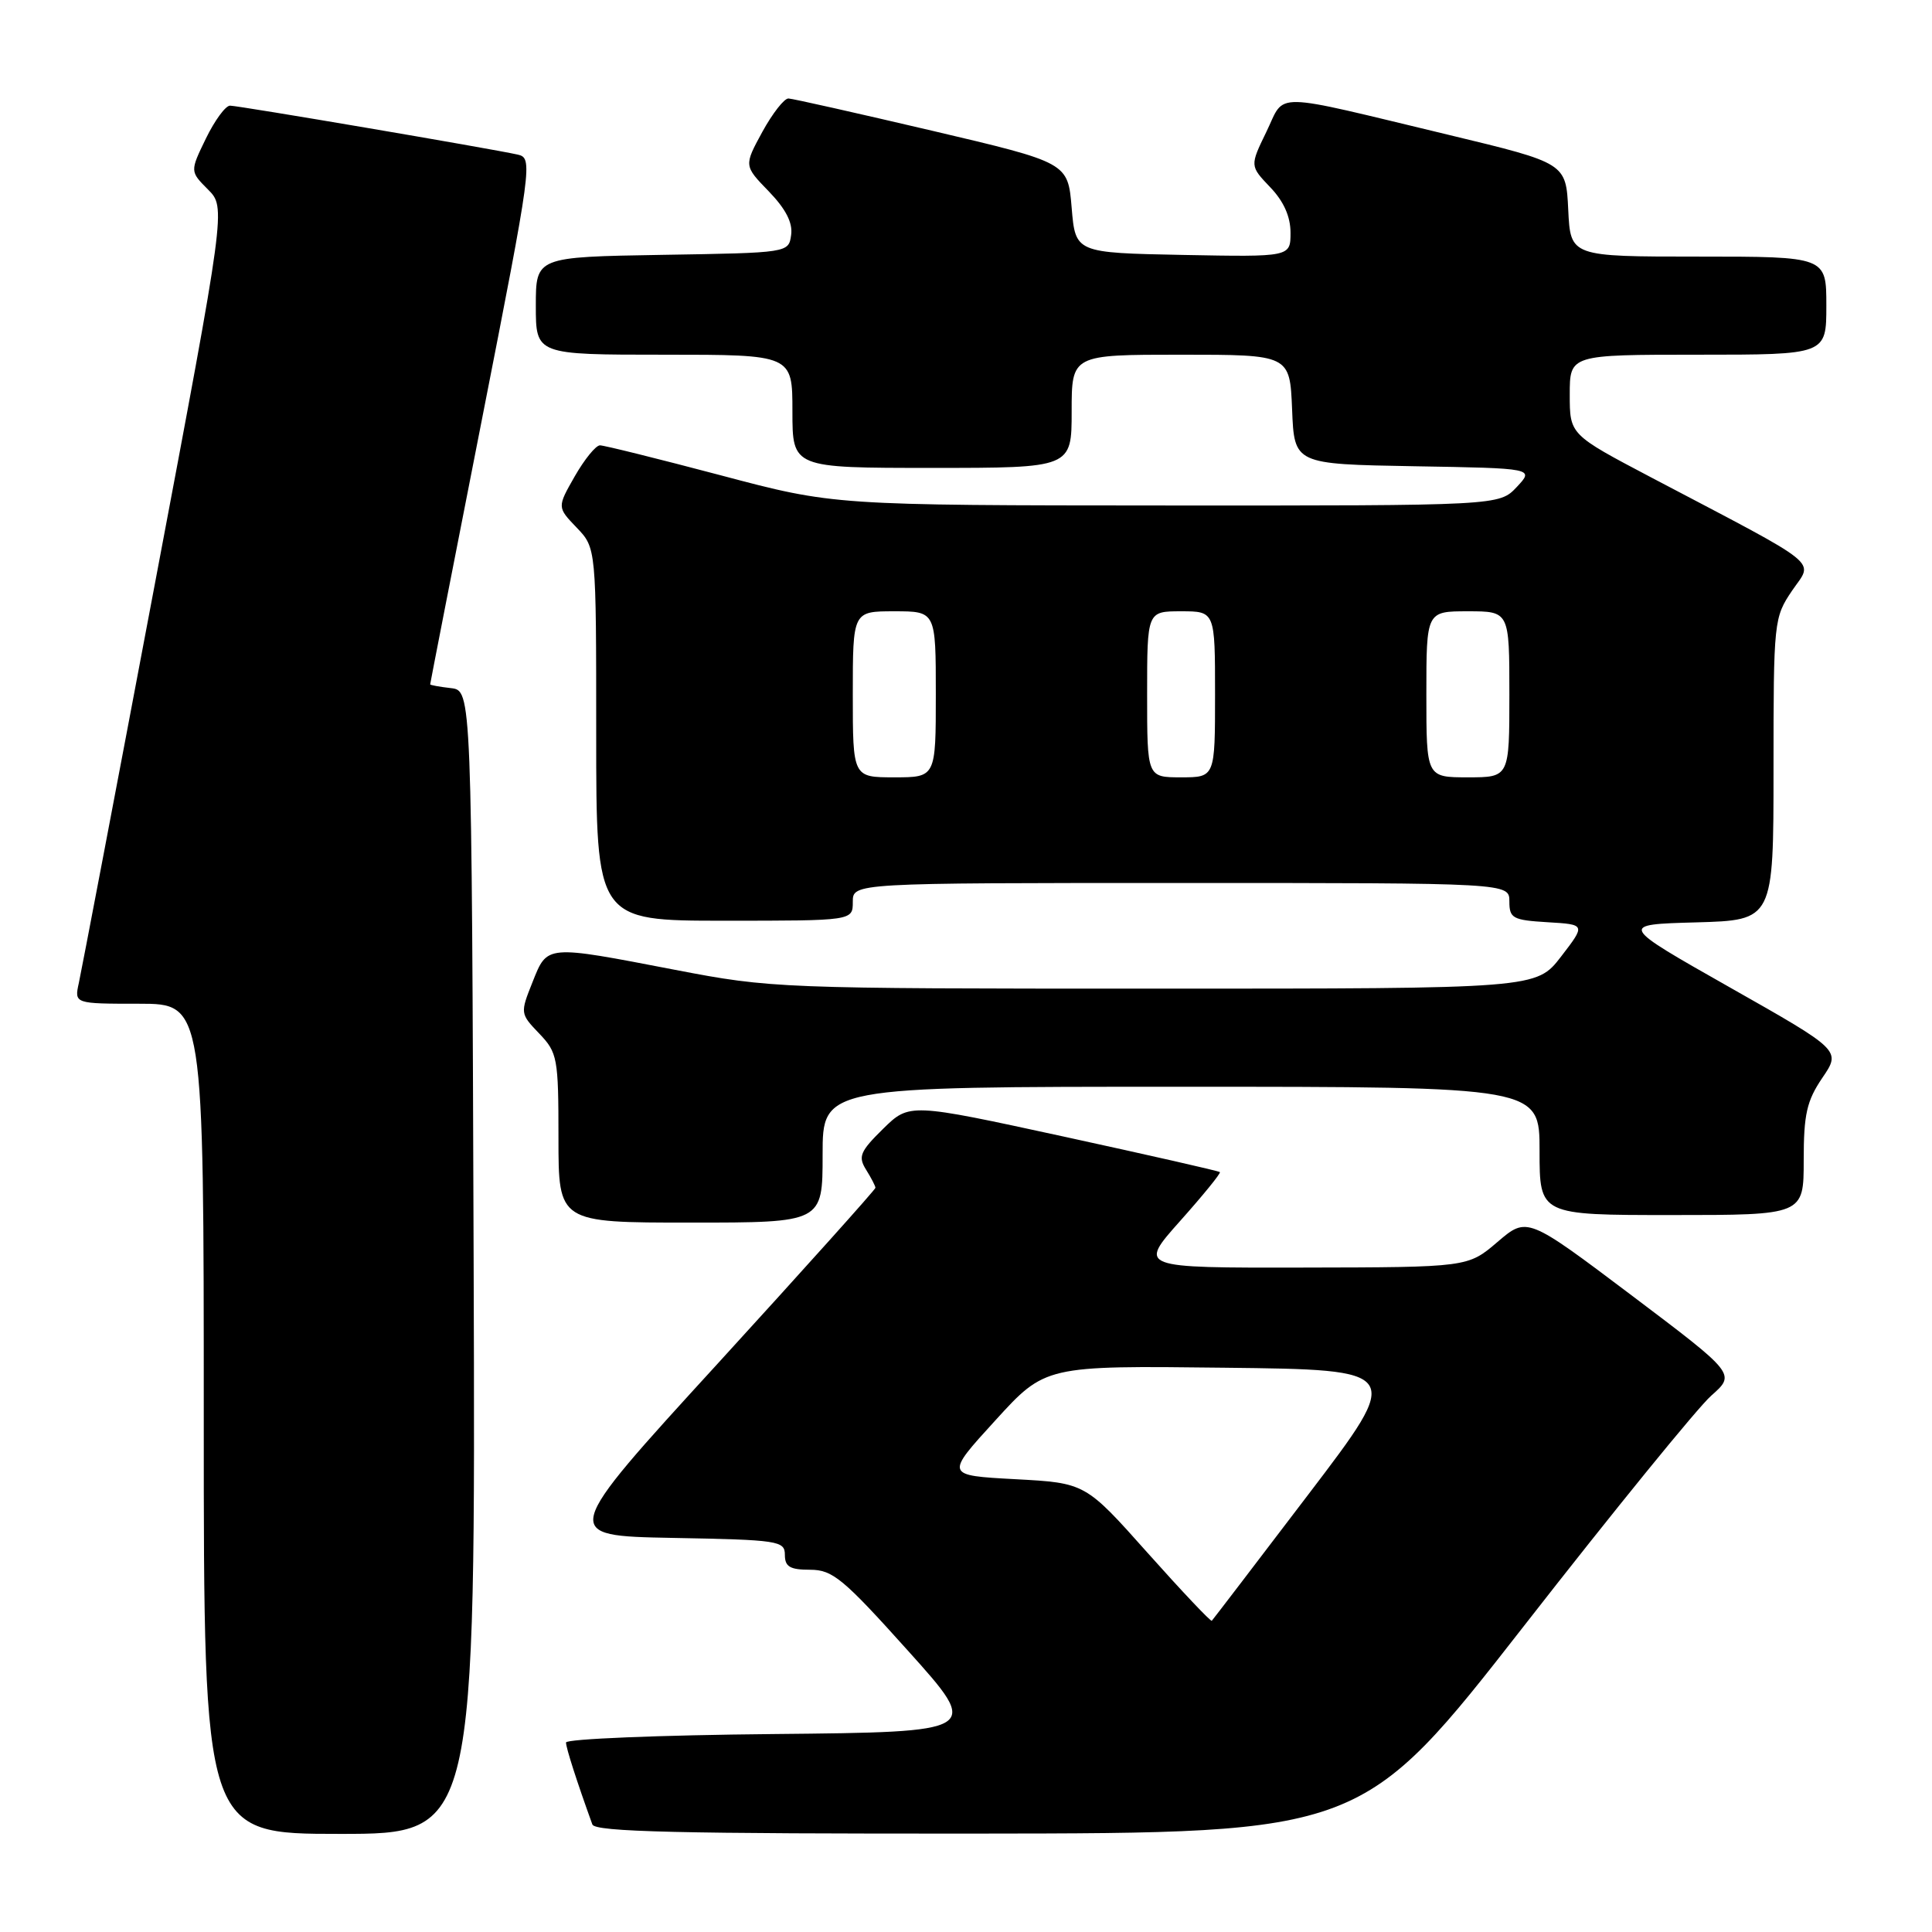 <?xml version="1.0" encoding="UTF-8" standalone="no"?>
<!DOCTYPE svg PUBLIC "-//W3C//DTD SVG 1.1//EN" "http://www.w3.org/Graphics/SVG/1.1/DTD/svg11.dtd" >
<svg xmlns="http://www.w3.org/2000/svg" xmlns:xlink="http://www.w3.org/1999/xlink" version="1.1" viewBox="0 0 256 256">
 <g >
 <path fill="currentColor"
d=" M 62.76 167.25 C 62.50 91.50 62.50 91.50 59.75 91.18 C 58.24 91.01 57.00 90.78 57.00 90.68 C 57.00 90.57 60.07 74.84 63.83 55.72 C 70.52 21.65 70.62 20.94 68.58 20.48 C 65.03 19.69 31.61 14.00 30.48 14.00 C 29.88 14.00 28.45 15.96 27.28 18.36 C 25.17 22.71 25.17 22.71 27.56 25.11 C 29.94 27.50 29.94 27.50 20.50 77.48 C 15.31 104.98 10.78 128.71 10.45 130.23 C 9.84 133.00 9.84 133.00 18.42 133.00 C 27.00 133.00 27.00 133.00 27.00 188.00 C 27.00 243.00 27.00 243.00 45.01 243.00 C 63.01 243.00 63.01 243.00 62.76 167.25 Z  M 202.00 215.36 C 213.82 200.20 224.96 186.51 226.75 184.93 C 230.00 182.06 230.00 182.06 216.18 171.63 C 202.35 161.21 202.35 161.21 198.42 164.57 C 194.50 167.92 194.50 167.92 172.67 167.96 C 150.84 168.00 150.84 168.00 156.37 161.79 C 159.42 158.37 161.79 155.46 161.64 155.31 C 161.50 155.16 152.18 153.05 140.94 150.60 C 120.50 146.16 120.50 146.16 117.01 149.58 C 113.96 152.58 113.68 153.26 114.76 154.99 C 115.44 156.08 116.00 157.16 116.00 157.39 C 116.00 157.62 106.60 168.09 95.12 180.66 C 74.23 203.50 74.23 203.50 89.12 203.78 C 103.17 204.04 104.00 204.16 104.00 206.03 C 104.00 207.60 104.68 208.00 107.34 208.00 C 110.32 208.00 111.72 209.16 120.33 218.75 C 129.99 229.50 129.99 229.50 102.49 229.77 C 87.37 229.91 75.00 230.42 75.00 230.89 C 75.00 231.61 76.44 236.08 78.49 241.75 C 78.84 242.73 89.97 242.99 129.72 242.96 C 180.50 242.91 180.50 242.91 202.00 215.36 Z  M 109.00 153.00 C 109.00 144.00 109.00 144.00 156.50 144.00 C 204.00 144.00 204.00 144.00 204.00 152.50 C 204.00 161.00 204.00 161.00 221.50 161.00 C 239.00 161.00 239.00 161.00 239.00 153.73 C 239.00 147.65 239.40 145.87 241.47 142.82 C 243.95 139.18 243.95 139.18 229.22 130.84 C 214.50 122.50 214.50 122.50 224.75 122.22 C 235.00 121.93 235.00 121.93 235.00 101.91 C 235.00 82.26 235.05 81.83 237.47 78.25 C 240.28 74.12 241.91 75.42 218.75 63.24 C 208.00 57.58 208.00 57.58 208.00 52.29 C 208.00 47.00 208.00 47.00 225.00 47.00 C 242.00 47.00 242.00 47.00 242.00 40.50 C 242.00 34.00 242.00 34.00 225.05 34.00 C 208.10 34.00 208.10 34.00 207.80 27.80 C 207.50 21.61 207.50 21.61 192.00 17.88 C 168.00 12.12 170.38 12.16 167.81 17.45 C 165.61 21.98 165.61 21.98 168.30 24.80 C 170.09 26.66 171.00 28.69 171.00 30.83 C 171.00 34.05 171.00 34.05 156.75 33.78 C 142.50 33.50 142.50 33.50 142.00 27.52 C 141.50 21.55 141.50 21.55 123.50 17.32 C 113.60 15.00 105.04 13.07 104.48 13.05 C 103.92 13.02 102.36 15.02 101.01 17.48 C 98.57 21.96 98.57 21.96 101.87 25.36 C 104.12 27.69 105.06 29.52 104.83 31.13 C 104.50 33.50 104.50 33.50 87.75 33.77 C 71.00 34.05 71.00 34.05 71.00 40.52 C 71.00 47.00 71.00 47.00 88.00 47.00 C 105.00 47.00 105.00 47.00 105.00 54.50 C 105.00 62.00 105.00 62.00 123.50 62.00 C 142.00 62.00 142.00 62.00 142.00 54.50 C 142.00 47.00 142.00 47.00 156.46 47.00 C 170.91 47.00 170.91 47.00 171.21 54.25 C 171.50 61.50 171.50 61.50 187.40 61.78 C 203.30 62.05 203.30 62.05 200.98 64.53 C 198.65 67.00 198.65 67.00 154.58 66.98 C 110.50 66.96 110.50 66.96 95.50 62.98 C 87.25 60.80 80.05 59.01 79.50 59.01 C 78.95 59.01 77.45 60.86 76.16 63.11 C 73.82 67.21 73.82 67.21 76.41 69.91 C 79.00 72.61 79.00 72.61 79.00 97.30 C 79.00 122.00 79.00 122.00 96.00 122.00 C 113.00 122.00 113.00 122.00 113.00 119.50 C 113.00 117.00 113.00 117.00 156.50 117.00 C 200.00 117.00 200.00 117.00 200.00 119.45 C 200.00 121.68 200.44 121.92 205.06 122.20 C 210.12 122.50 210.12 122.50 206.85 126.75 C 203.57 131.00 203.57 131.00 152.99 131.00 C 103.20 131.00 102.21 130.96 89.46 128.51 C 72.21 125.19 72.55 125.16 70.56 130.14 C 68.92 134.25 68.92 134.31 71.45 136.95 C 73.87 139.48 74.00 140.17 74.00 150.80 C 74.00 162.00 74.00 162.00 91.50 162.00 C 109.00 162.00 109.00 162.00 109.00 153.00 Z  M 152.06 205.76 C 143.81 196.50 143.81 196.50 134.52 196.00 C 125.23 195.50 125.23 195.50 131.87 188.23 C 138.50 180.95 138.50 180.95 162.22 181.23 C 185.94 181.50 185.94 181.50 173.38 198.00 C 166.48 207.07 160.71 214.62 160.57 214.76 C 160.43 214.90 156.60 210.85 152.06 205.76 Z  M 113.00 92.00 C 113.00 81.00 113.00 81.00 118.50 81.00 C 124.00 81.00 124.00 81.00 124.00 92.00 C 124.00 103.00 124.00 103.00 118.50 103.00 C 113.00 103.00 113.00 103.00 113.00 92.00 Z  M 152.00 92.00 C 152.00 81.00 152.00 81.00 156.50 81.00 C 161.00 81.00 161.00 81.00 161.00 92.00 C 161.00 103.00 161.00 103.00 156.50 103.00 C 152.00 103.00 152.00 103.00 152.00 92.00 Z  M 189.00 92.00 C 189.00 81.00 189.00 81.00 194.50 81.00 C 200.00 81.00 200.00 81.00 200.00 92.00 C 200.00 103.00 200.00 103.00 194.50 103.00 C 189.00 103.00 189.00 103.00 189.00 92.00 Z "/>
</g>
</svg>